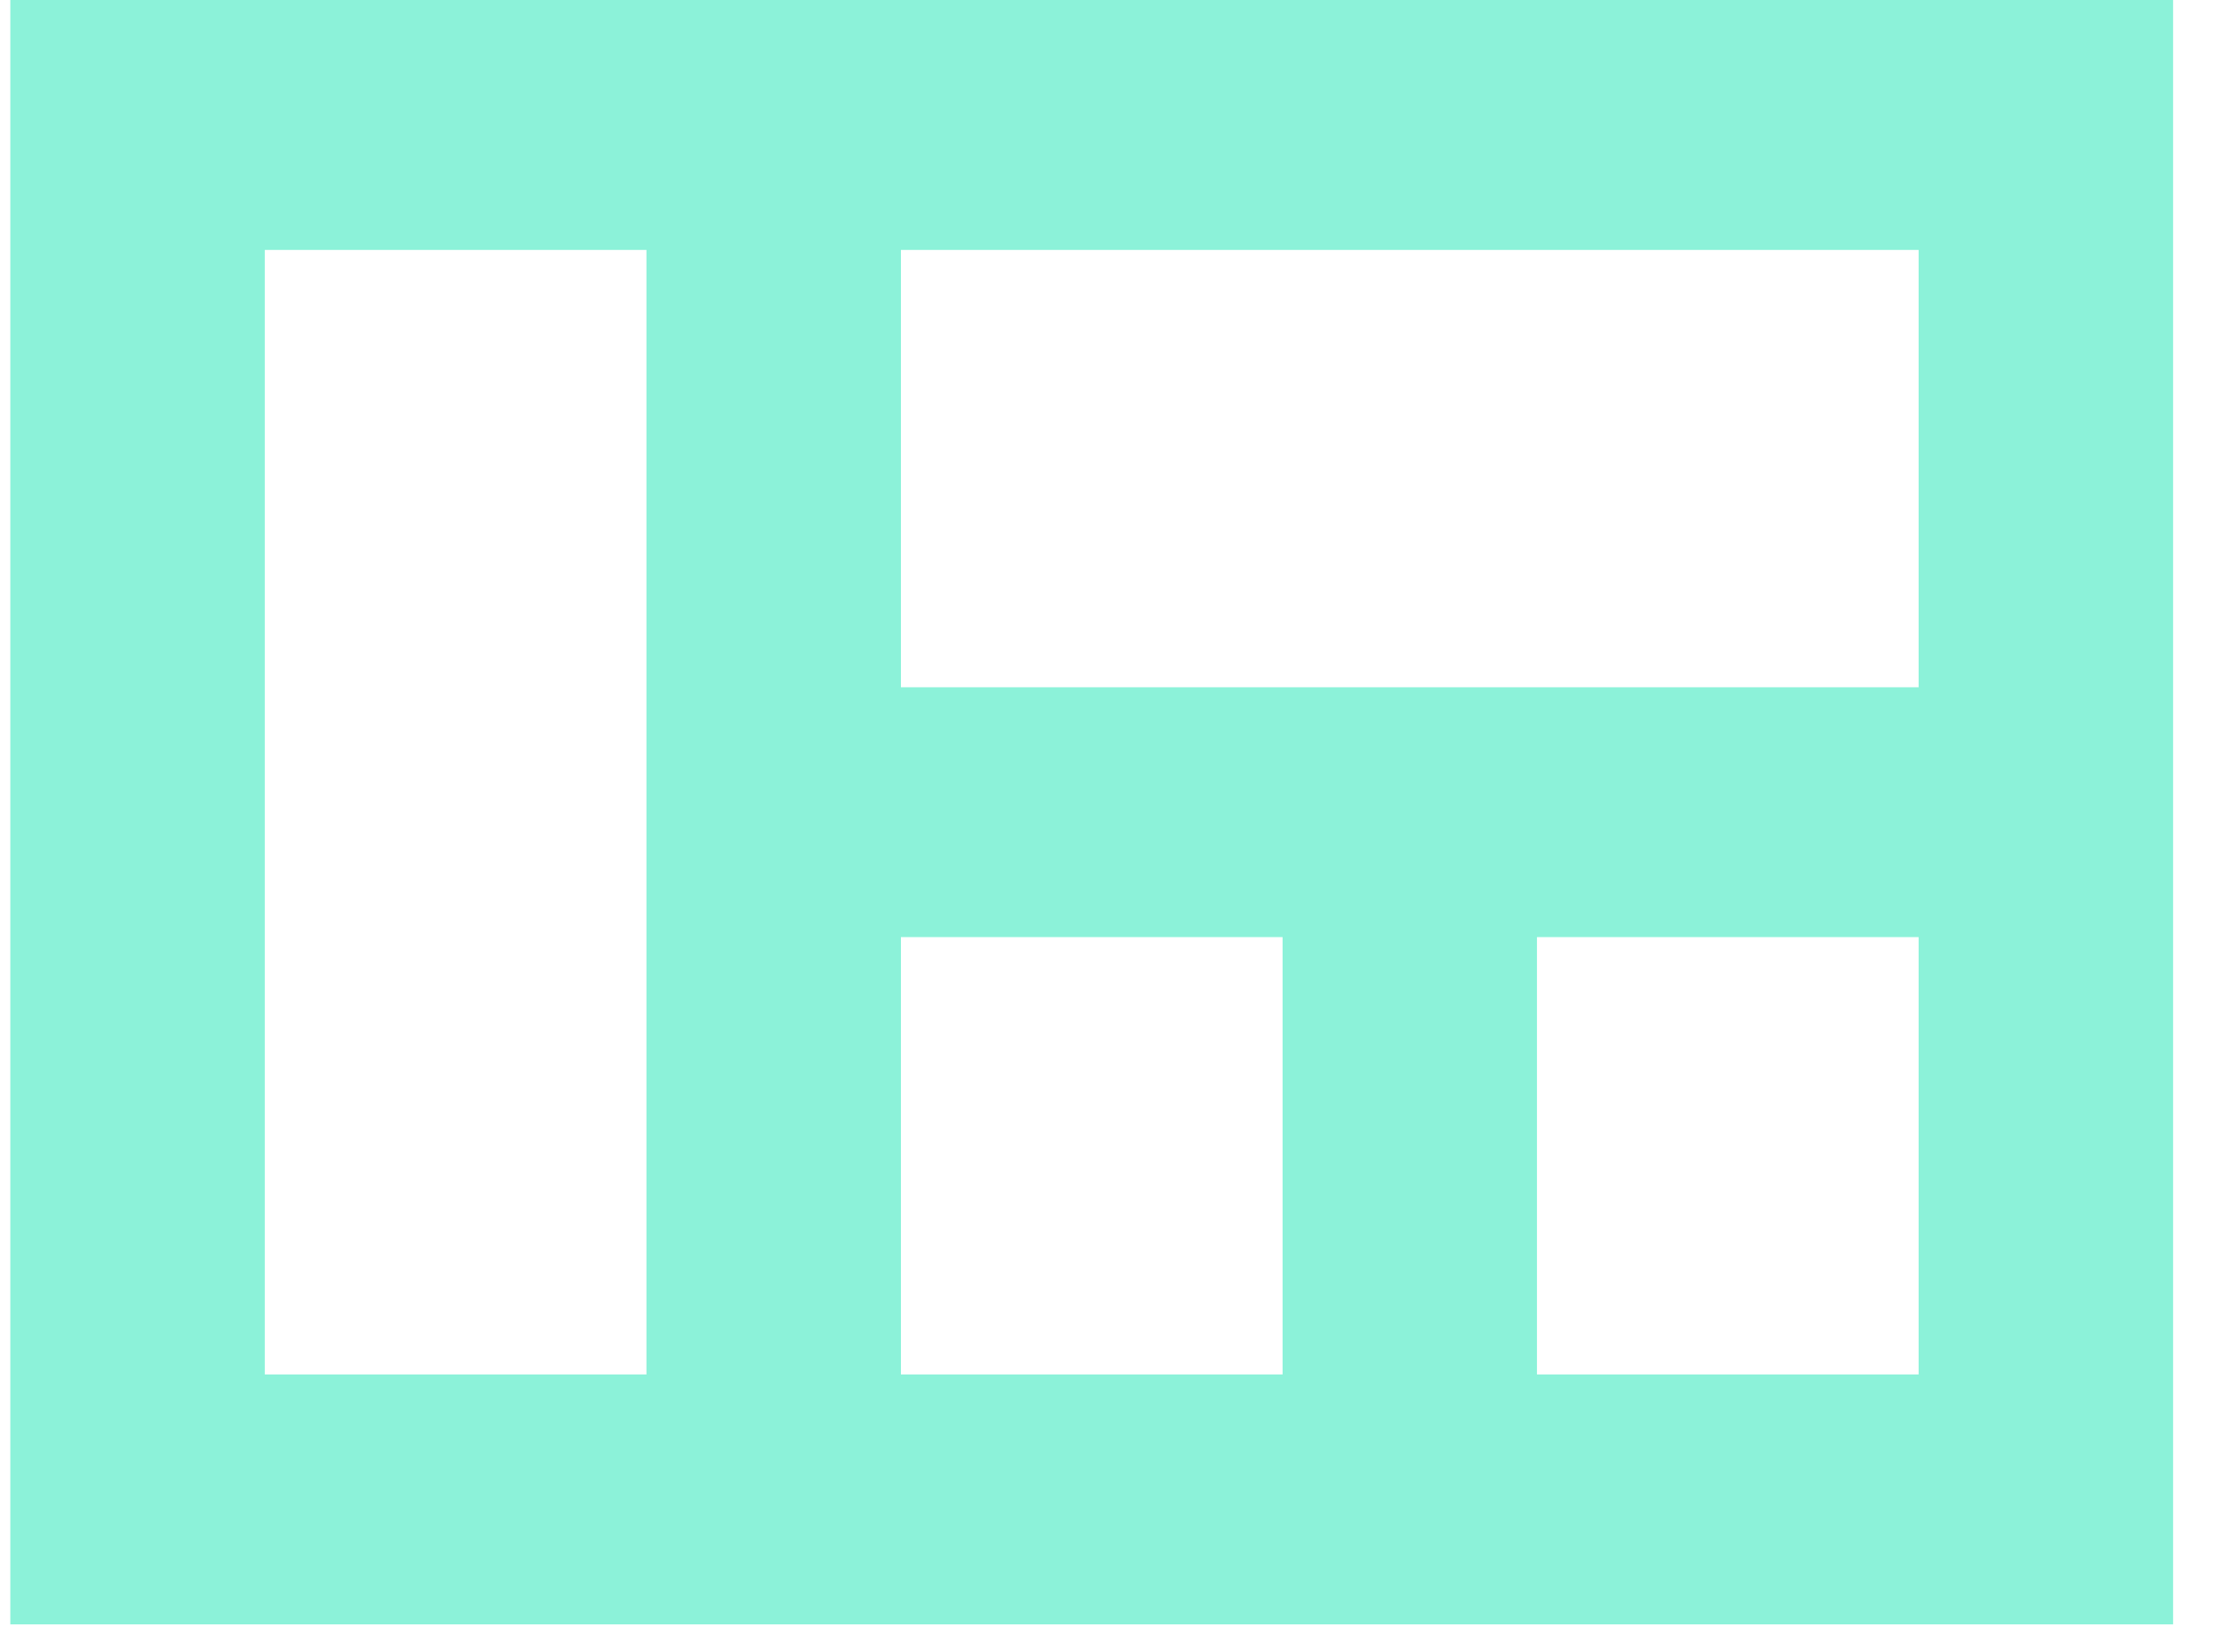 <svg width="27" height="20" viewBox="0 0 27 20" fill="none" xmlns="http://www.w3.org/2000/svg">
<path d="M0.125 0V19.667H26.311V0H0.125ZM3.206 16.641V3.026H7.827V16.641H3.206ZM10.908 16.641V11.346H15.529V16.641H10.908ZM23.23 16.641H18.609V11.346H23.23V16.641ZM10.908 8.321V3.026H23.23V8.321H10.908Z" fill="#8CF2D9"/>
</svg>
